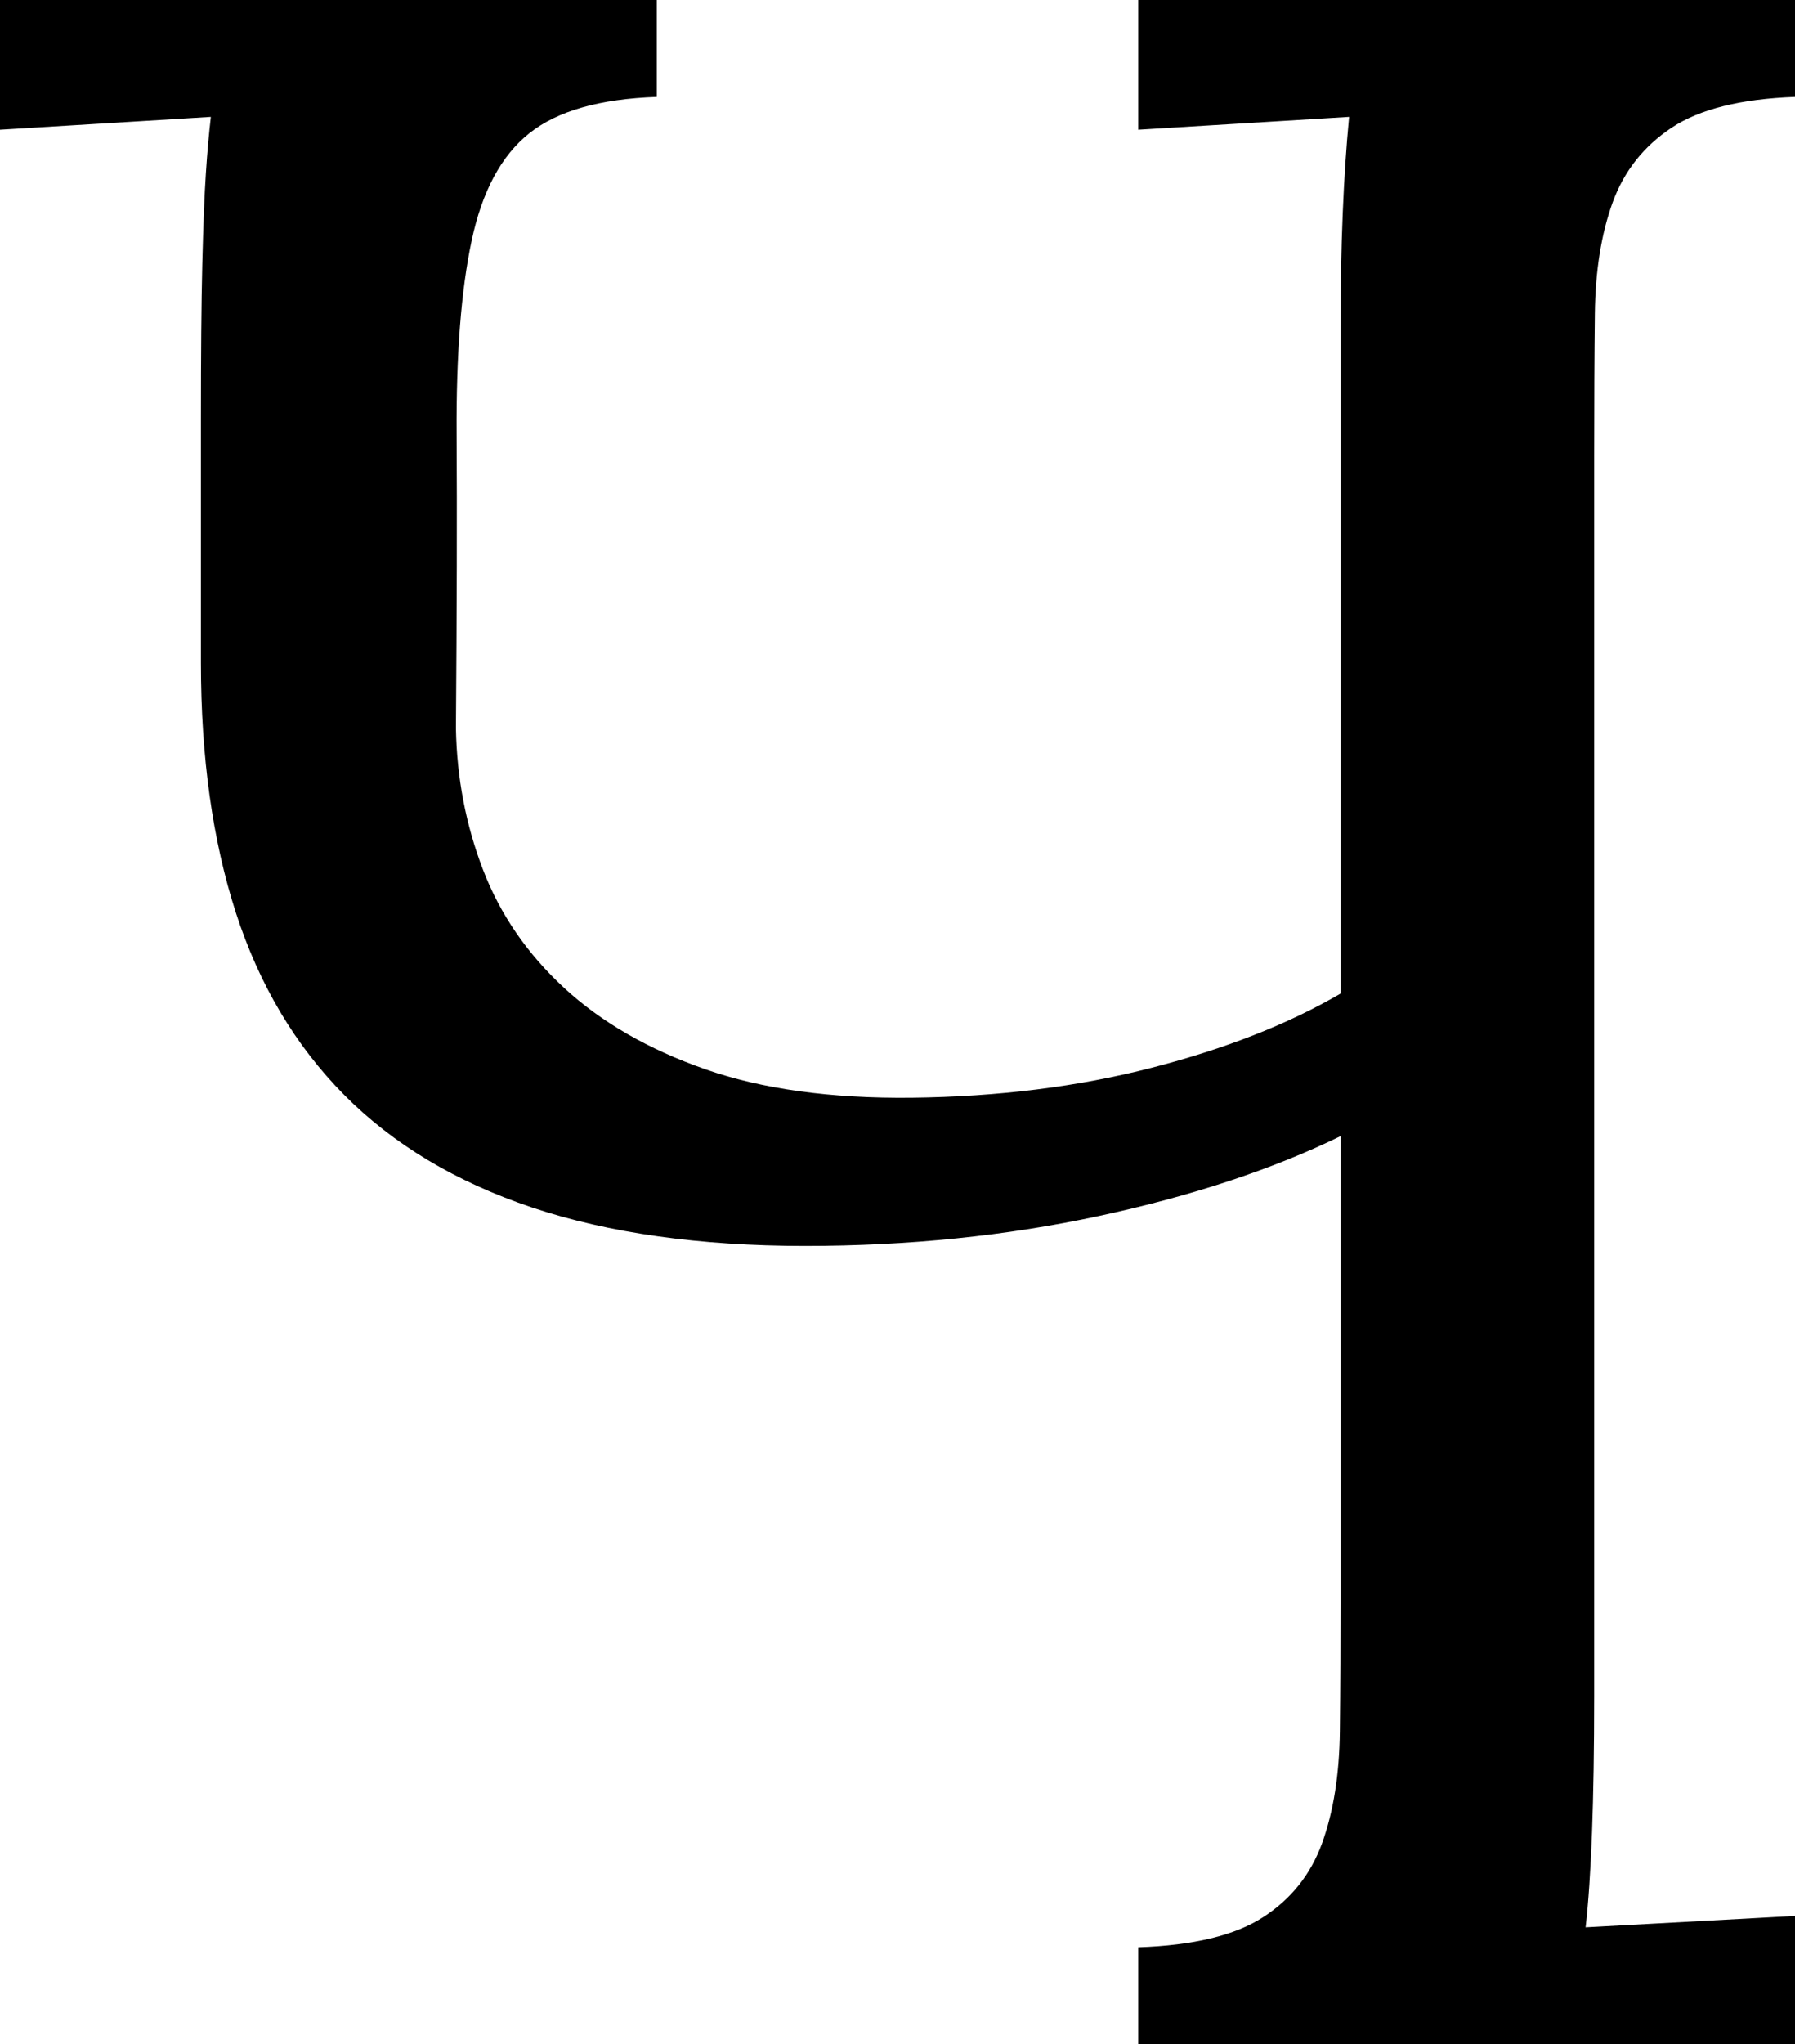 <svg width="18.457" height="21.006" viewBox="0.952 -42.012 18.457 21.006" xmlns="http://www.w3.org/2000/svg"><path d="M19.409 -41.016C18.853 -40.996 18.43 -40.891 18.142 -40.701C17.854 -40.51 17.651 -40.254 17.534 -39.932C17.417 -39.609 17.356 -39.229 17.351 -38.789C17.346 -38.35 17.344 -37.861 17.344 -37.324L17.344 -24.58C17.344 -23.506 17.314 -22.715 17.256 -22.207L19.409 -22.324L19.409 -21.006L12.656 -21.006L12.656 -22.002C13.223 -22.021 13.65 -22.124 13.938 -22.31C14.226 -22.495 14.429 -22.749 14.546 -23.071C14.663 -23.394 14.724 -23.777 14.729 -24.221C14.734 -24.666 14.736 -25.151 14.736 -25.679L14.736 -30.337C14.033 -29.995 13.206 -29.722 12.253 -29.517C11.301 -29.312 10.293 -29.209 9.229 -29.209C8.145 -29.209 7.209 -29.341 6.423 -29.604C5.637 -29.868 4.993 -30.254 4.49 -30.762C3.987 -31.27 3.616 -31.895 3.376 -32.637C3.137 -33.379 3.018 -34.233 3.018 -35.2C3.018 -36.226 3.018 -37.063 3.018 -37.712C3.018 -38.362 3.022 -38.889 3.032 -39.294C3.042 -39.7 3.054 -40.012 3.069 -40.232C3.083 -40.452 3.101 -40.645 3.12 -40.811L0.952 -40.679L0.952 -42.012L7.705 -42.012L7.705 -41.016C7.119 -40.996 6.682 -40.872 6.394 -40.642C6.106 -40.413 5.908 -40.044 5.801 -39.536C5.693 -39.028 5.642 -38.367 5.647 -37.551C5.652 -36.736 5.649 -35.728 5.64 -34.526C5.649 -34.019 5.742 -33.535 5.918 -33.076C6.094 -32.617 6.372 -32.212 6.753 -31.86C7.134 -31.509 7.617 -31.23 8.203 -31.025C8.789 -30.82 9.497 -30.723 10.327 -30.732C11.216 -30.742 12.039 -30.845 12.795 -31.04C13.552 -31.235 14.199 -31.489 14.736 -31.802L14.736 -38.643C14.736 -39.482 14.766 -40.205 14.824 -40.811L12.656 -40.679L12.656 -42.012L19.409 -42.012ZM19.409 -41.016"></path></svg>